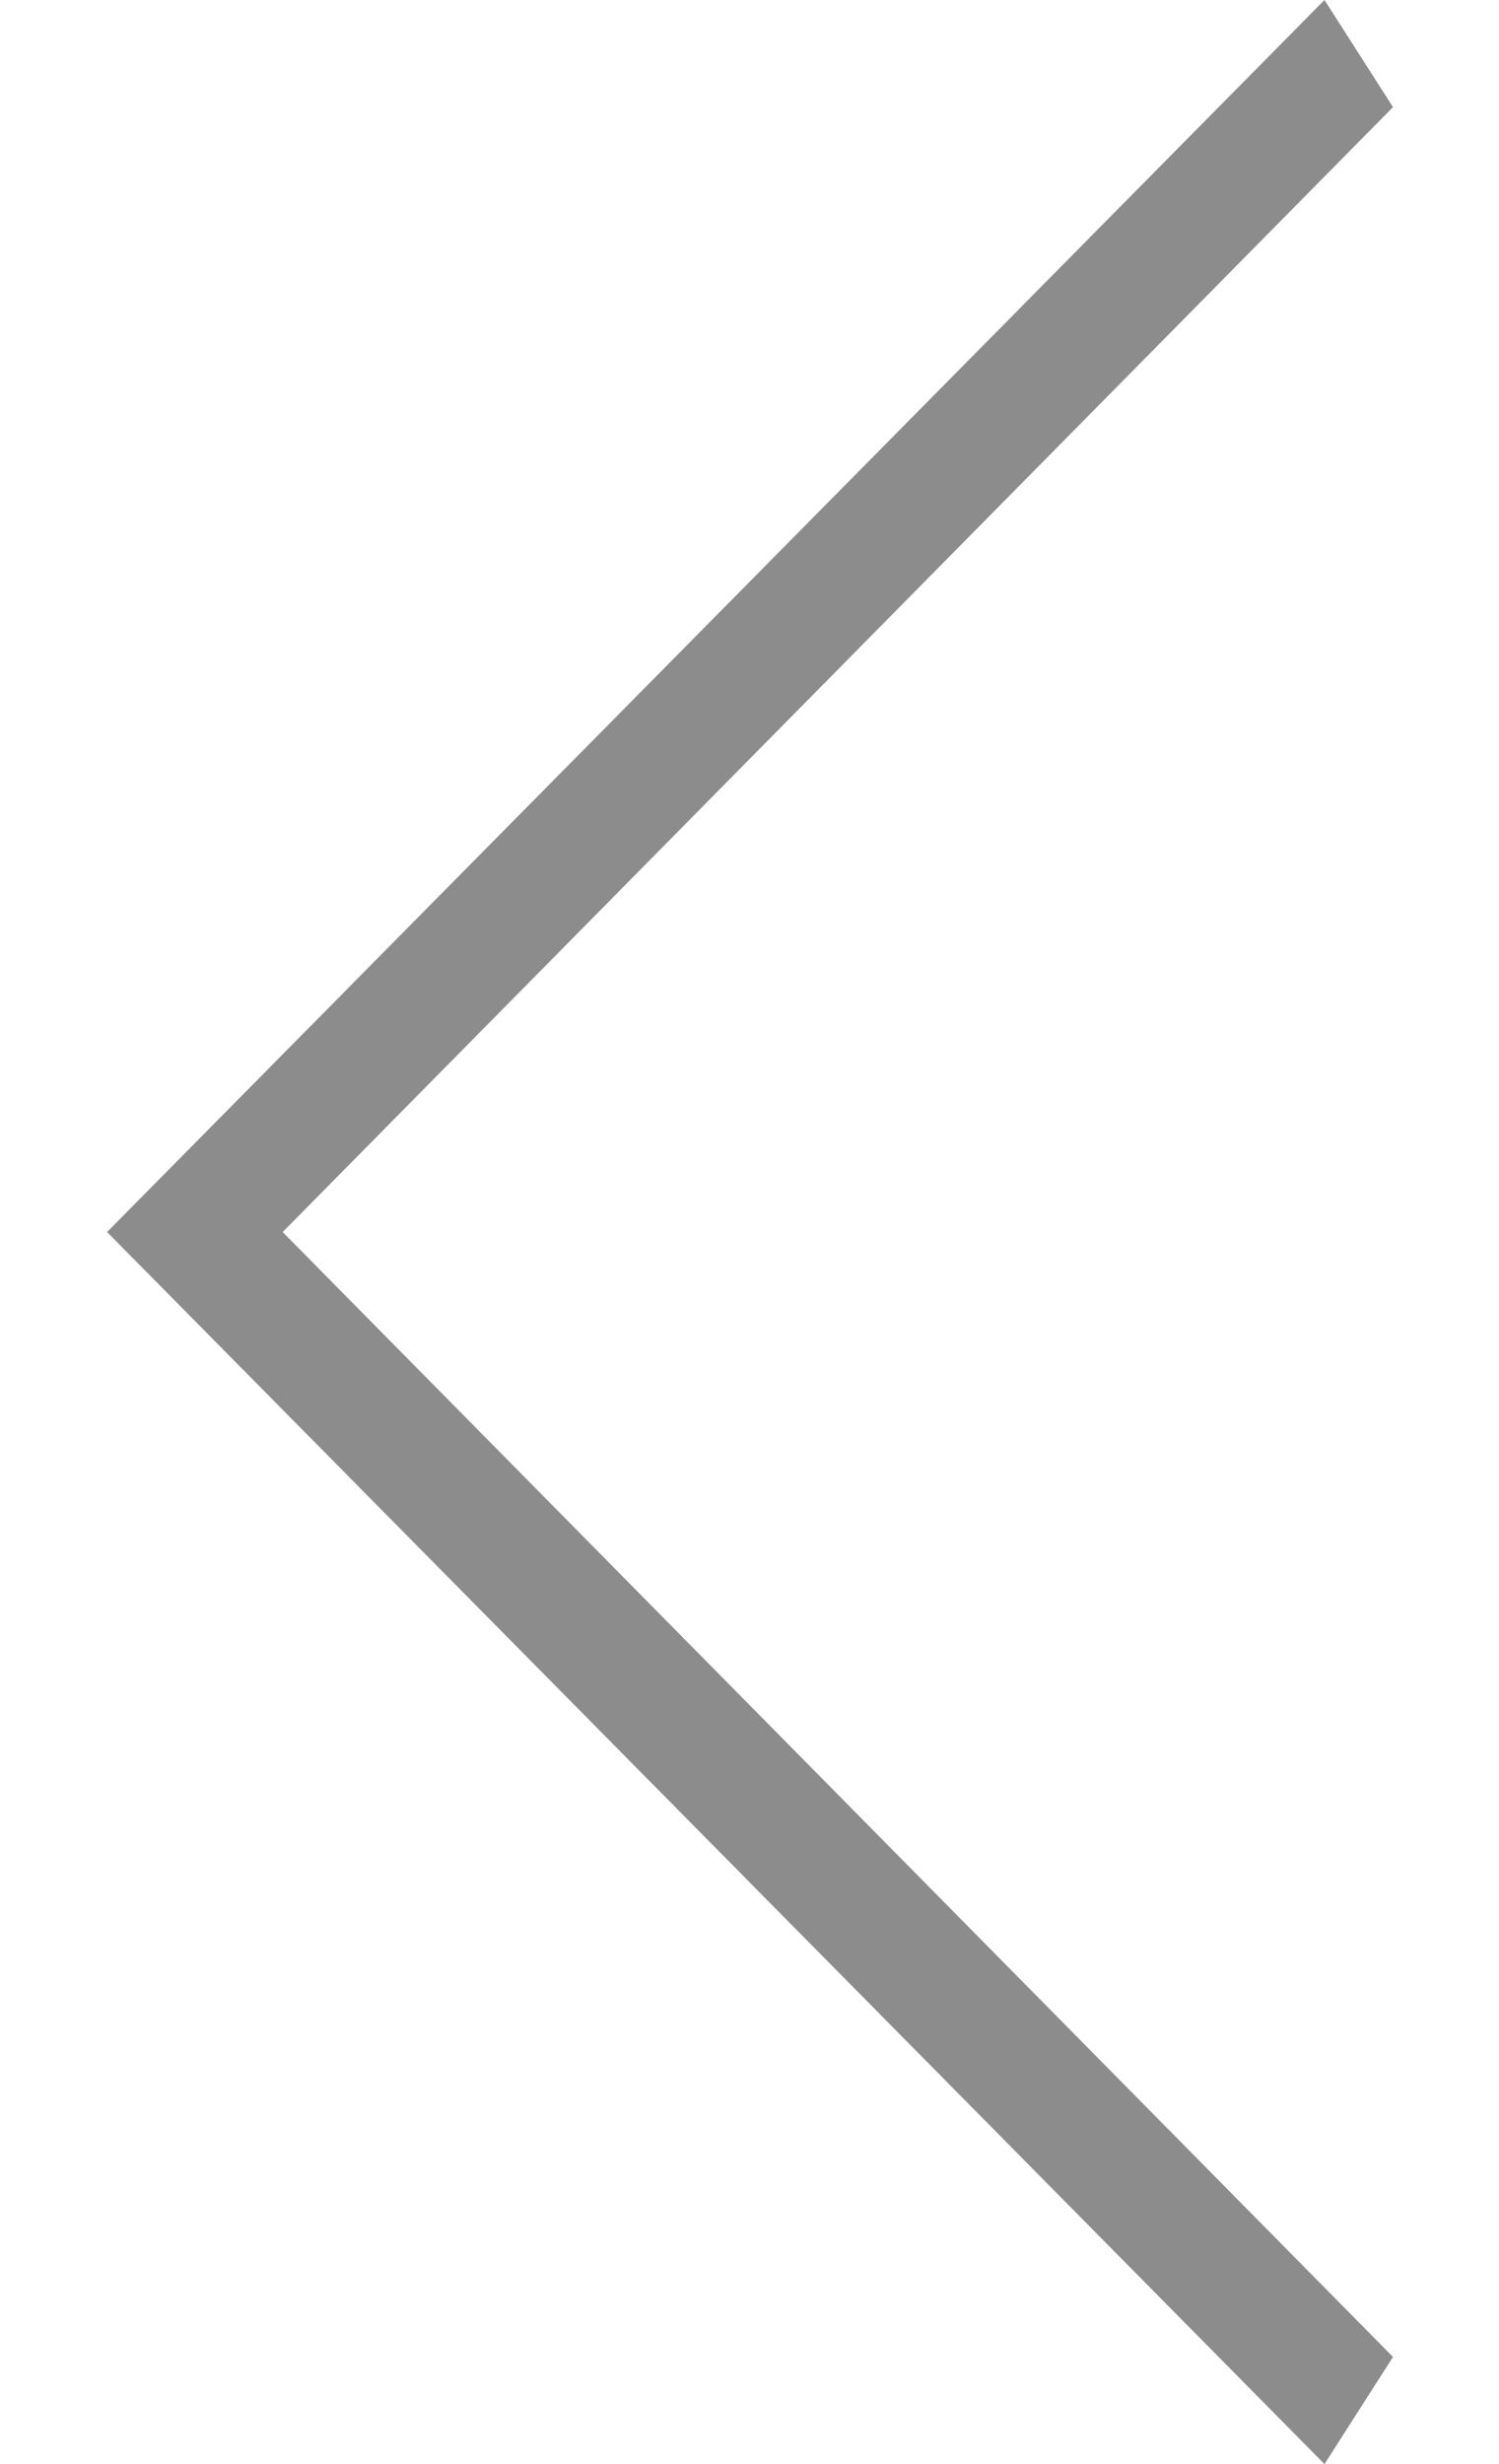 <svg xmlns="http://www.w3.org/2000/svg" viewBox="0 0 14 23" width="14" height="23">
	<style>
		.shp0 { fill: #8c8c8c } 
	</style>
	<path id="Shape 5" class="shp0" d="M13.01,22l-10.37,-10.5l10.37,-10.5l-0.64,-1l-11.37,11.5l11.37,11.5z" />
</svg>